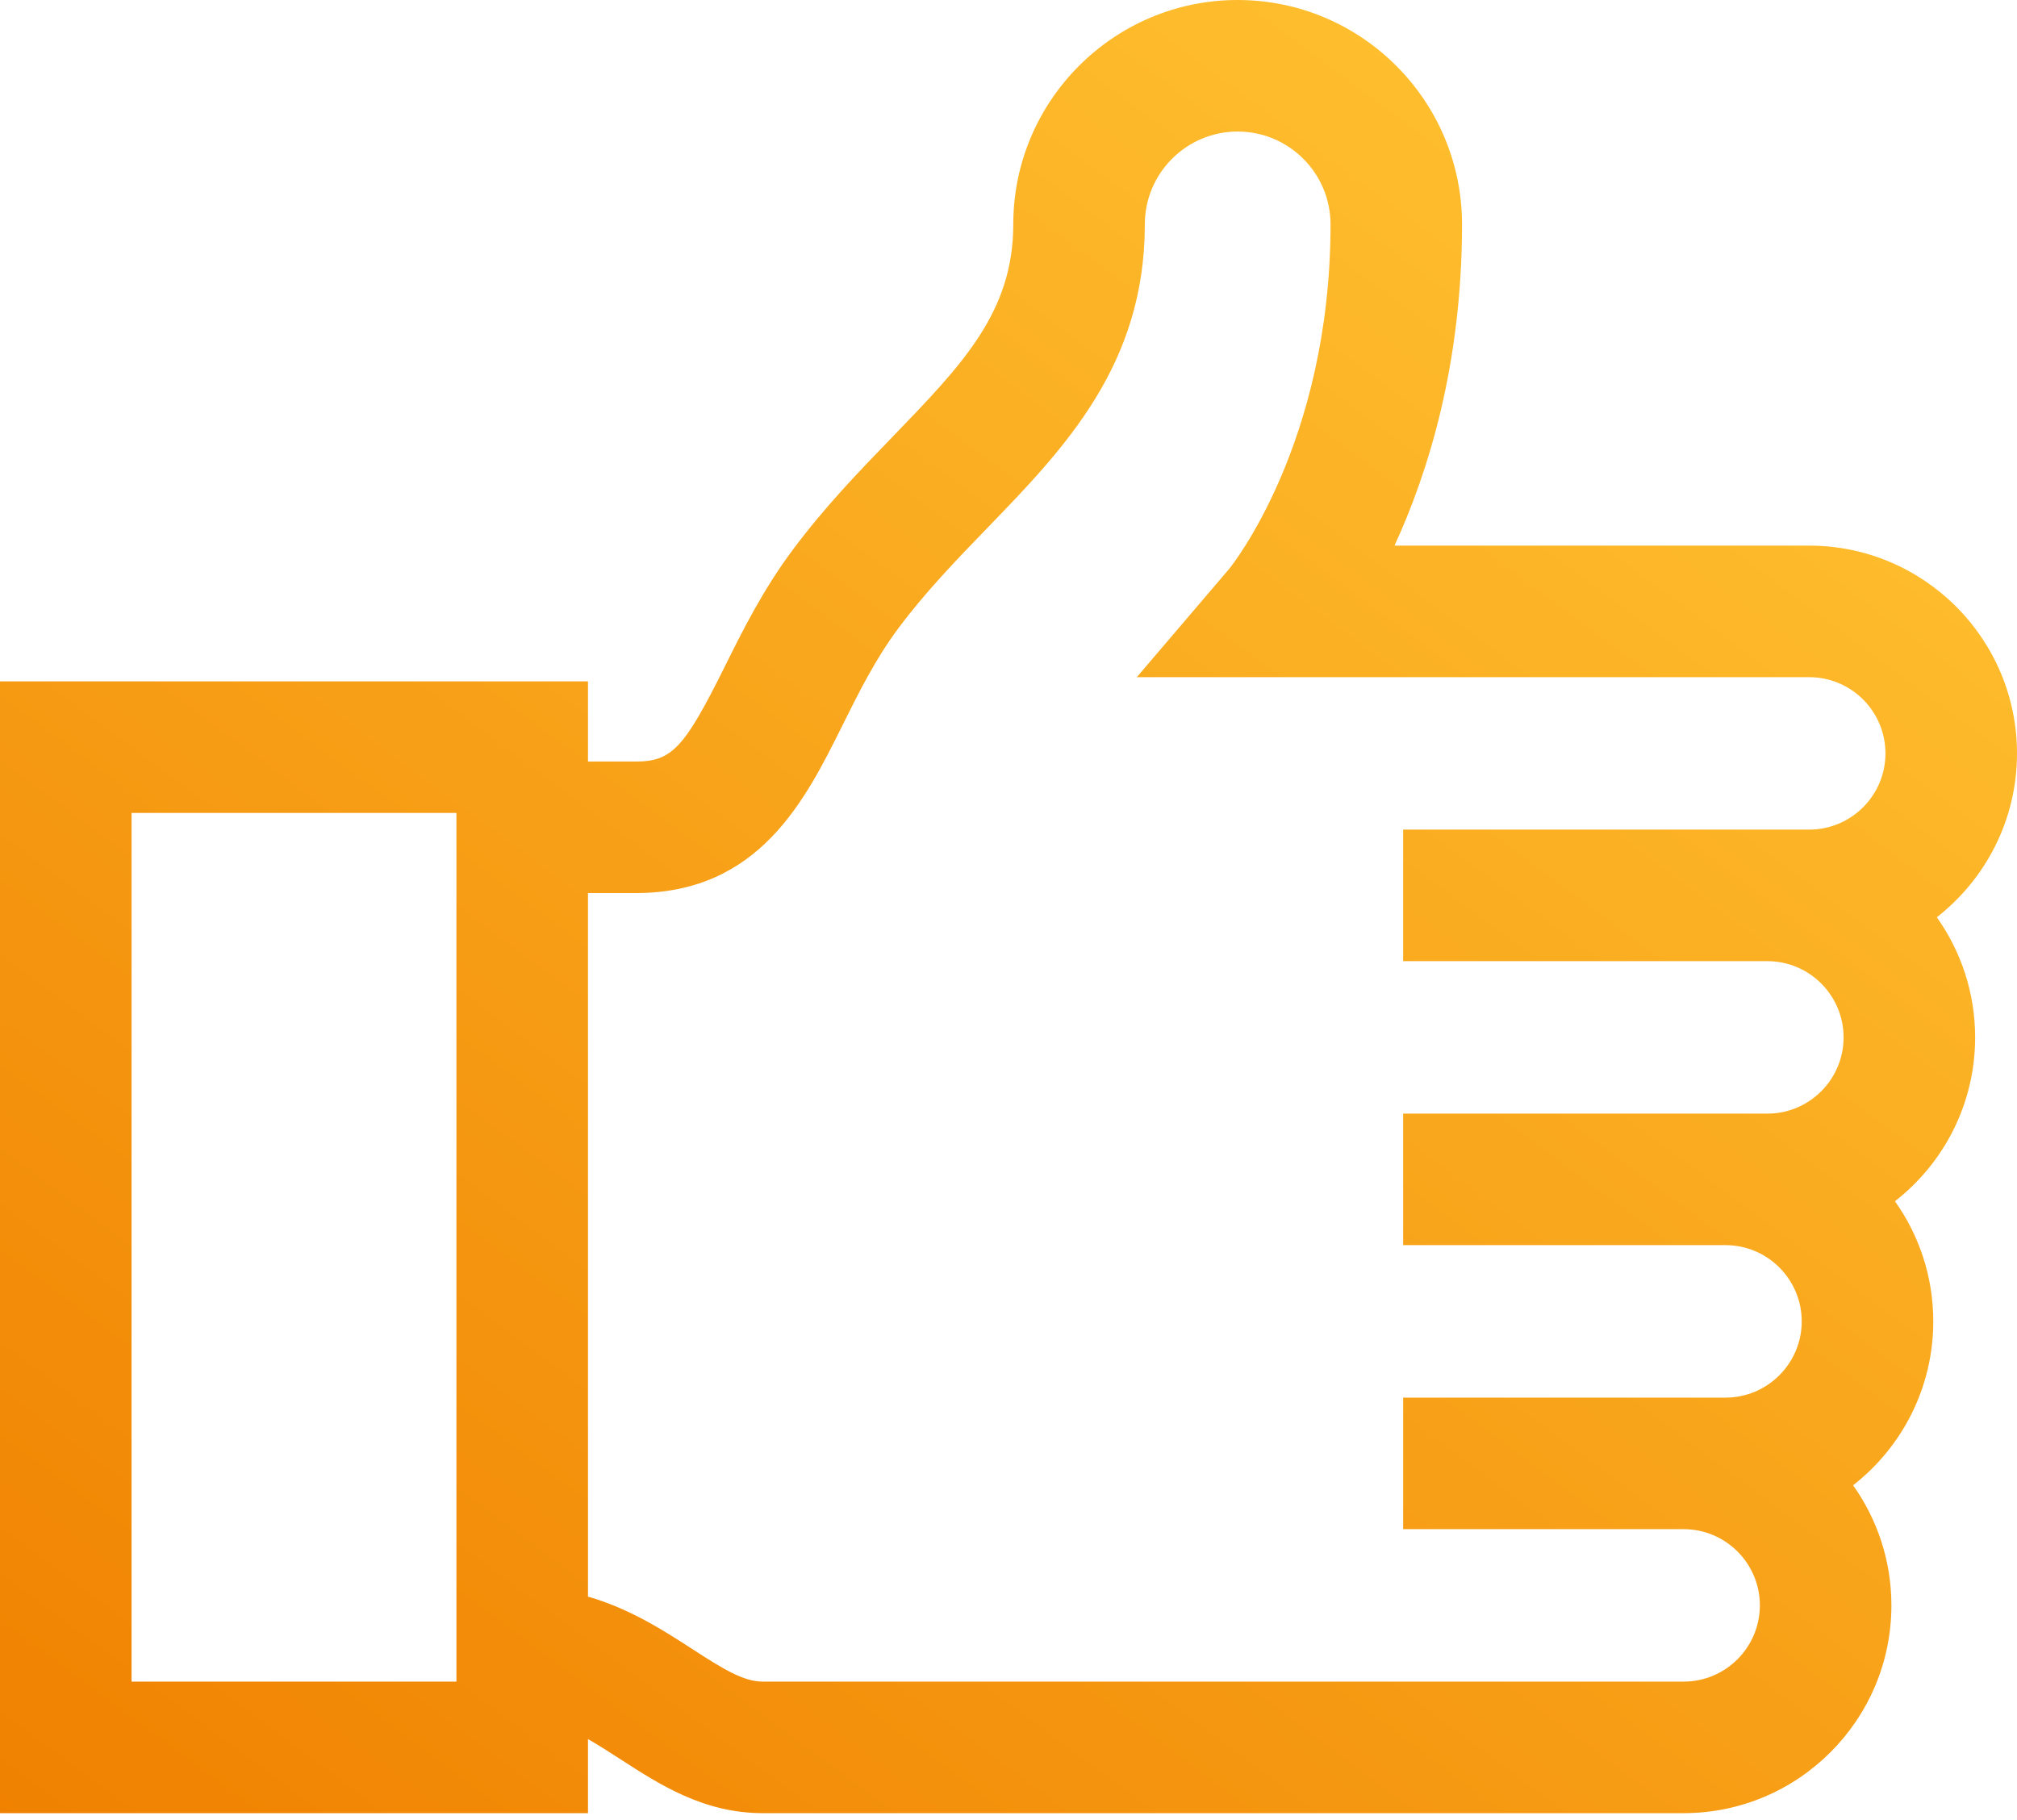 <svg width="41" height="37" viewBox="0 0 41 37" fill="none" xmlns="http://www.w3.org/2000/svg">
<path d="M40.149 21.089C40.149 20.18 39.86 19.337 39.37 18.647C40.361 17.873 41 16.668 41 15.316C41 12.987 39.105 11.092 36.776 11.092H28.346C29.029 9.61 29.719 7.407 29.719 4.561C29.719 2.046 27.673 0 25.158 0C22.643 0 20.597 2.046 20.597 4.561C20.597 6.343 19.565 7.409 18.138 8.885C17.464 9.582 16.767 10.302 16.115 11.177C15.505 11.995 15.093 12.825 14.729 13.558C13.908 15.212 13.654 15.481 12.921 15.481H11.952V13.852H0V36.859H11.952V35.354C12.169 35.477 12.387 35.618 12.616 35.766C13.408 36.278 14.305 36.859 15.502 36.859H34.224C36.553 36.859 38.447 34.964 38.447 32.636C38.447 31.727 38.159 30.884 37.668 30.194C38.66 29.42 39.298 28.214 39.298 26.862C39.298 25.953 39.01 25.11 38.519 24.42C39.511 23.647 40.149 22.441 40.149 21.089ZM9.278 34.185H2.674V16.526H9.278V34.185ZM36.776 16.865H28.522V19.539H35.925C36.78 19.539 37.475 20.234 37.475 21.089C37.475 21.943 36.78 22.639 35.925 22.639H28.522V25.312H35.075C35.929 25.312 36.624 26.008 36.624 26.862C36.624 27.716 35.929 28.412 35.075 28.412H28.522V31.086H34.224C35.078 31.086 35.773 31.781 35.773 32.635C35.773 33.49 35.078 34.185 34.224 34.185H15.502C15.115 34.185 14.705 33.933 14.069 33.521C13.484 33.142 12.802 32.702 11.952 32.457V18.155H12.921C15.431 18.155 16.37 16.265 17.124 14.747C17.453 14.085 17.793 13.4 18.259 12.775C18.808 12.037 19.444 11.38 20.059 10.744C21.638 9.112 23.271 7.425 23.271 4.561C23.271 3.521 24.117 2.674 25.158 2.674C26.199 2.674 27.046 3.521 27.046 4.561C27.046 9.032 25.003 11.543 24.988 11.562L23.108 13.766H36.777C37.631 13.766 38.326 14.461 38.326 15.316C38.326 16.17 37.631 16.865 36.776 16.865Z" fill="url(#paint0_linear)"/>
<defs>
<linearGradient id="paint0_linear" x1="36.264" y1="4.915" x2="7.943" y2="43.041" gradientUnits="userSpaceOnUse">
<stop stop-color="#FFC02F"/>
<stop offset="1" stop-color="#F08100"/>
</linearGradient>
</defs>
</svg>
